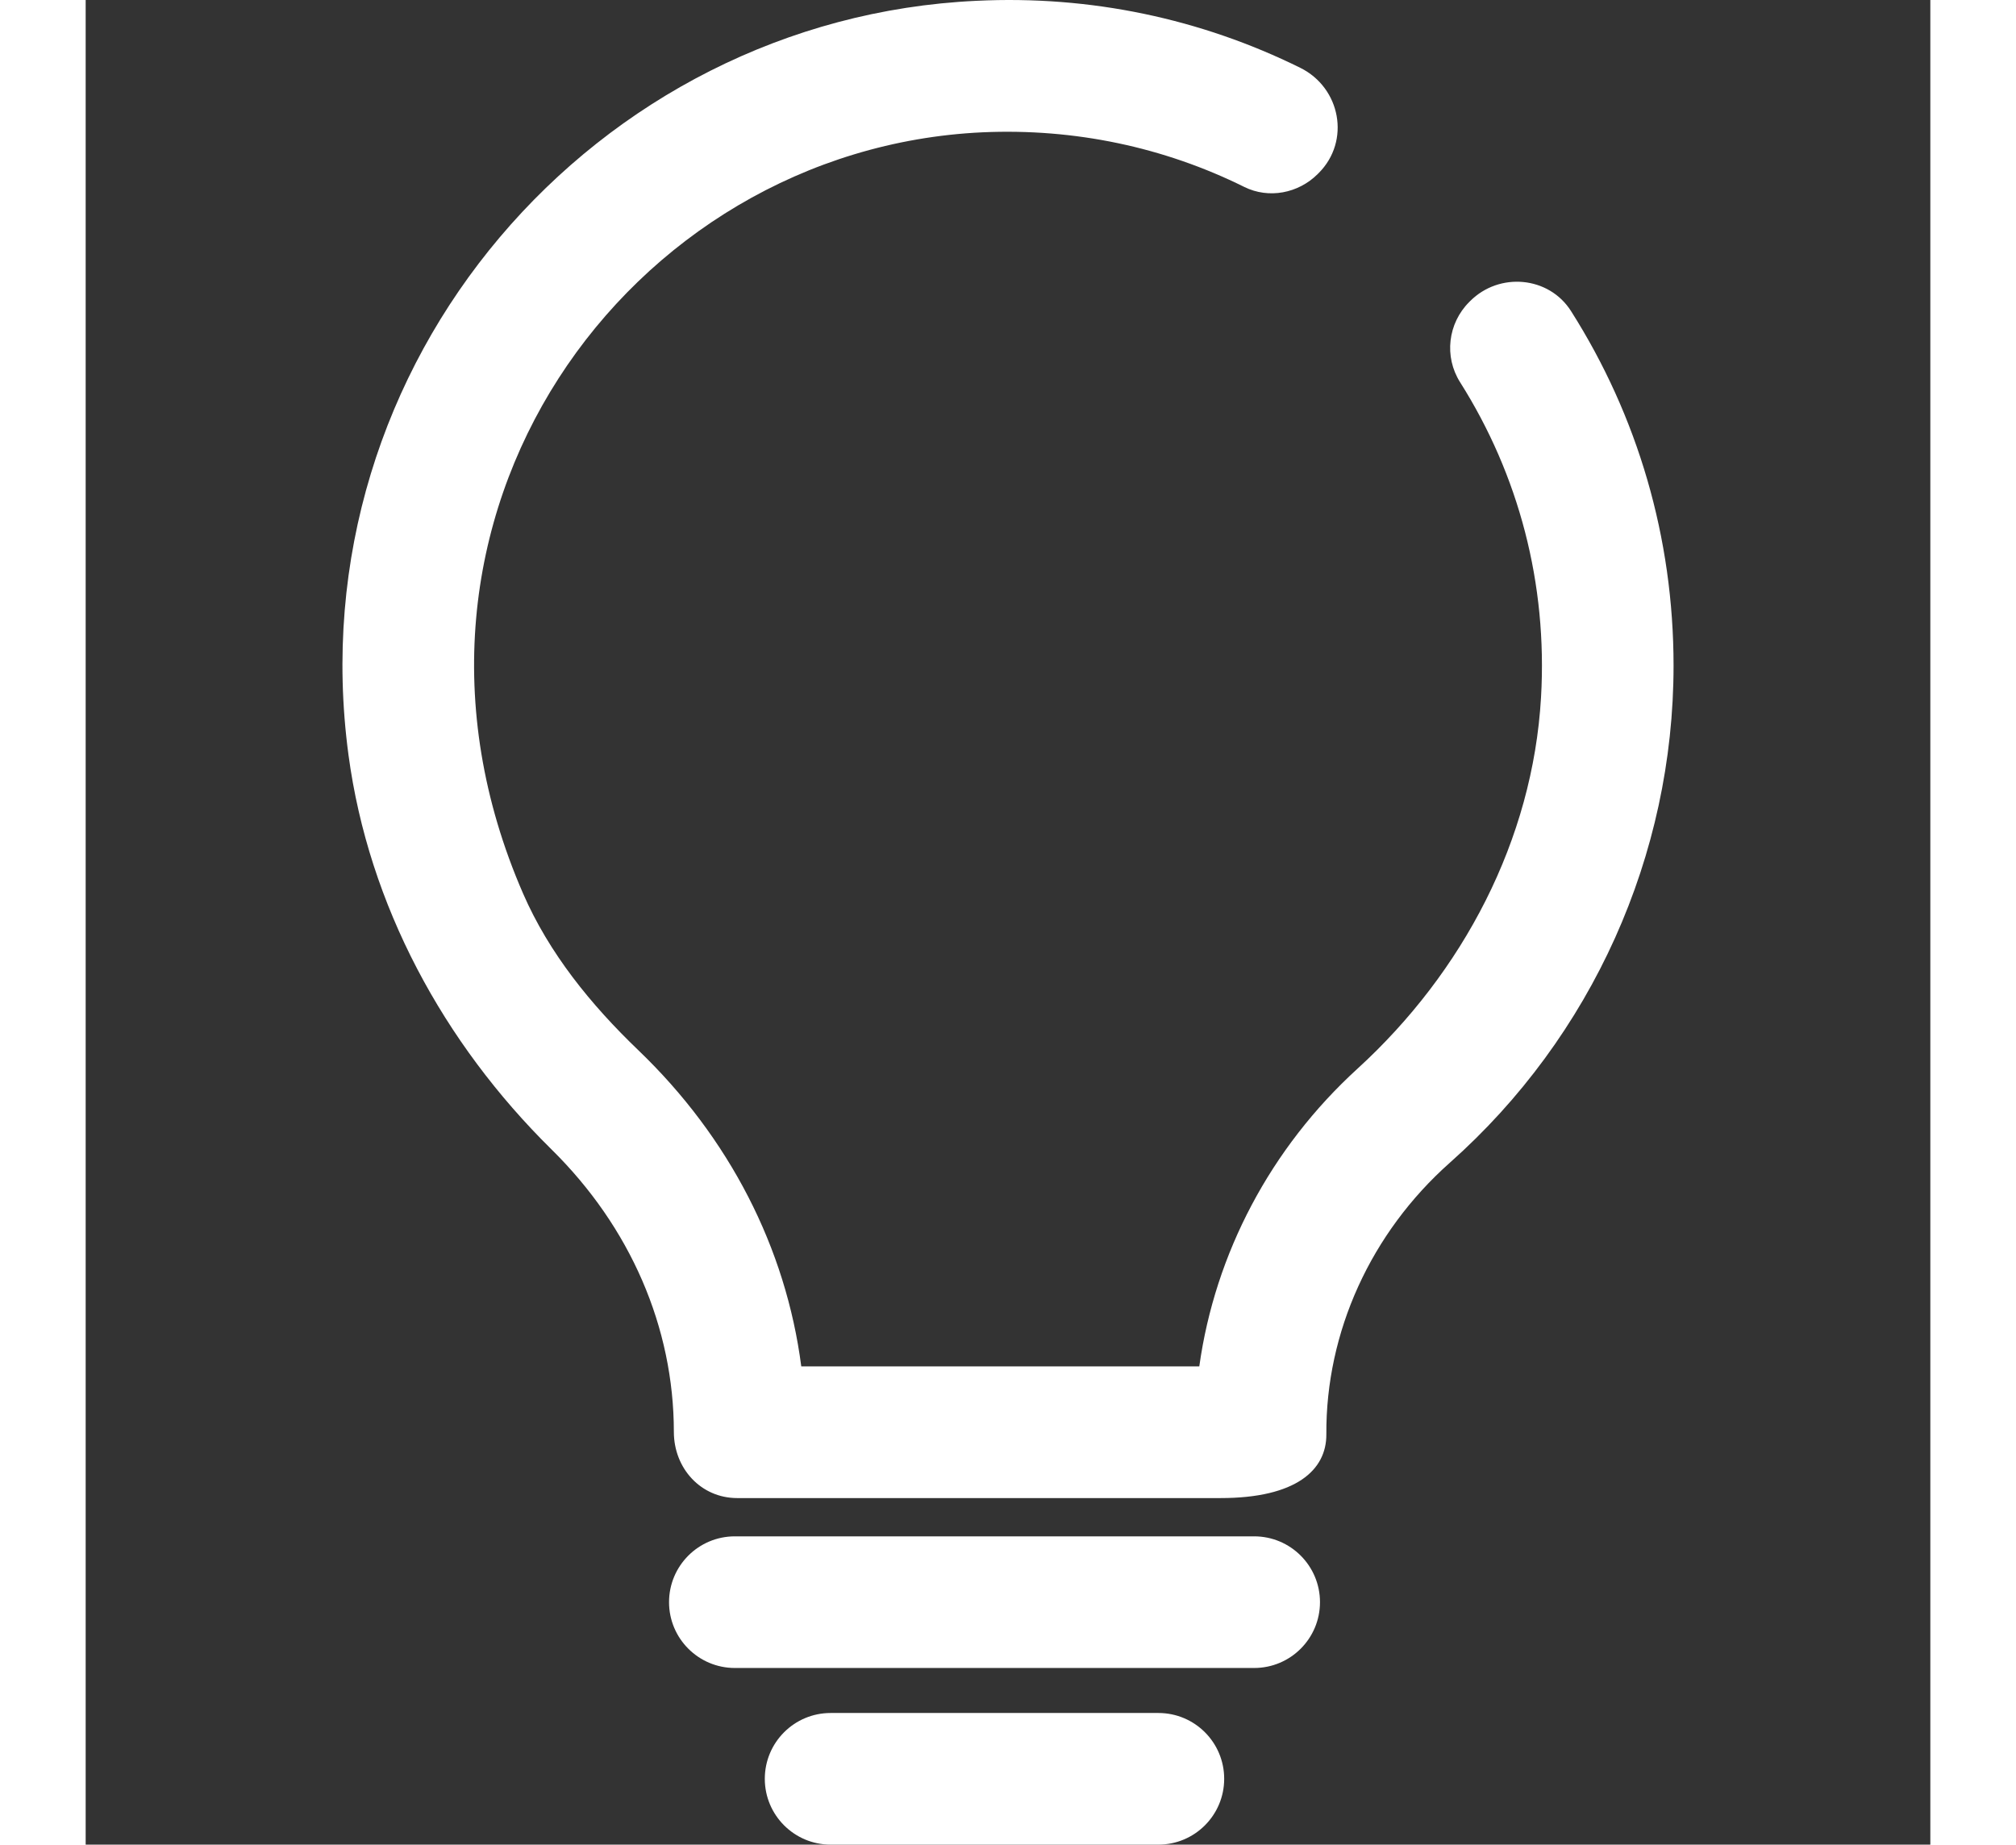 <?xml version="1.0" encoding="iso-8859-1"?>
<!-- Uploaded to: SVG Repo, www.svgrepo.com, Generator: SVG Repo Mixer Tools -->
<svg fill="#000000" width="411.365"
   height="376.405" version="1.1" id="Layer_1" xmlns="http://www.w3.org/2000/svg" xmlns:xlink="http://www.w3.org/1999/xlink" 
	 viewBox="0 0 302.063 302.063" xml:space="preserve">
<rect x="0" y="0" width="302.063" height="302.063" fill="#333333" stroke="none"/>
<g>
	<g>
		<g>
			<path d="M243.228,50.942c-3.627-5.713-11.727-6.427-16.512-1.647c-0.054,0.048-0.102,0.102-0.156,0.156
				c-3.508,3.503-4.147,8.954-1.497,13.143c9.592,15.166,14.329,32.955,13.251,51.603c-1.352,23.369-12.779,45.037-30.069,60.819
				c-14.211,12.966-23.32,30.268-25.89,48.738H117.18c-2.511-19.383-11.77-37.472-26.689-51.785
				c-7.741-7.425-14.603-15.847-18.878-25.681C44.923,84.916,88.731,24.36,146.852,21.666c15.128-0.676,29.753,2.446,42.864,8.943
				c4.013,1.99,8.857,1.057,12.028-2.108l0.156-0.156c5.247-5.236,3.621-13.964-3.02-17.247
				c-16.234-8.02-34.313-11.883-53.019-10.965C83.516,3.024,34.386,59.278,43.04,123.649c3.305,24.586,15.563,47.156,33.24,64.569
				c12.918,12.725,20.026,29.12,20.037,46.27c0.005,5.96,4.415,10.826,10.375,10.826h79.156c12.387,0,17.349-4.614,17.312-10.434
				c-0.102-16.765,7.285-32.998,20.236-44.495c23.272-20.665,36.619-50.326,36.619-81.382
				C260.02,88.044,254.14,68.13,243.228,50.942z" style="fill:#ffffff;"/>
			<path d="M191.341,251.581h-85.036c-5.955,0-10.778,4.828-10.778,10.778c0,5.949,4.823,10.778,10.778,10.778h85.036
				c5.955,0,10.778-4.828,10.778-10.778S197.296,251.581,191.341,251.581z" style="fill:#ffffff;"/>
			<path d="M175.66,280.507h-53.674c-5.955,0-10.778,4.828-10.778,10.778c0,5.949,4.823,10.778,10.778,10.778h53.668
				c5.955,0,10.778-4.828,10.778-10.778S181.615,280.507,175.66,280.507z" style="fill:#ffffff;"/>
		</g>
	</g>
</g>
</svg>